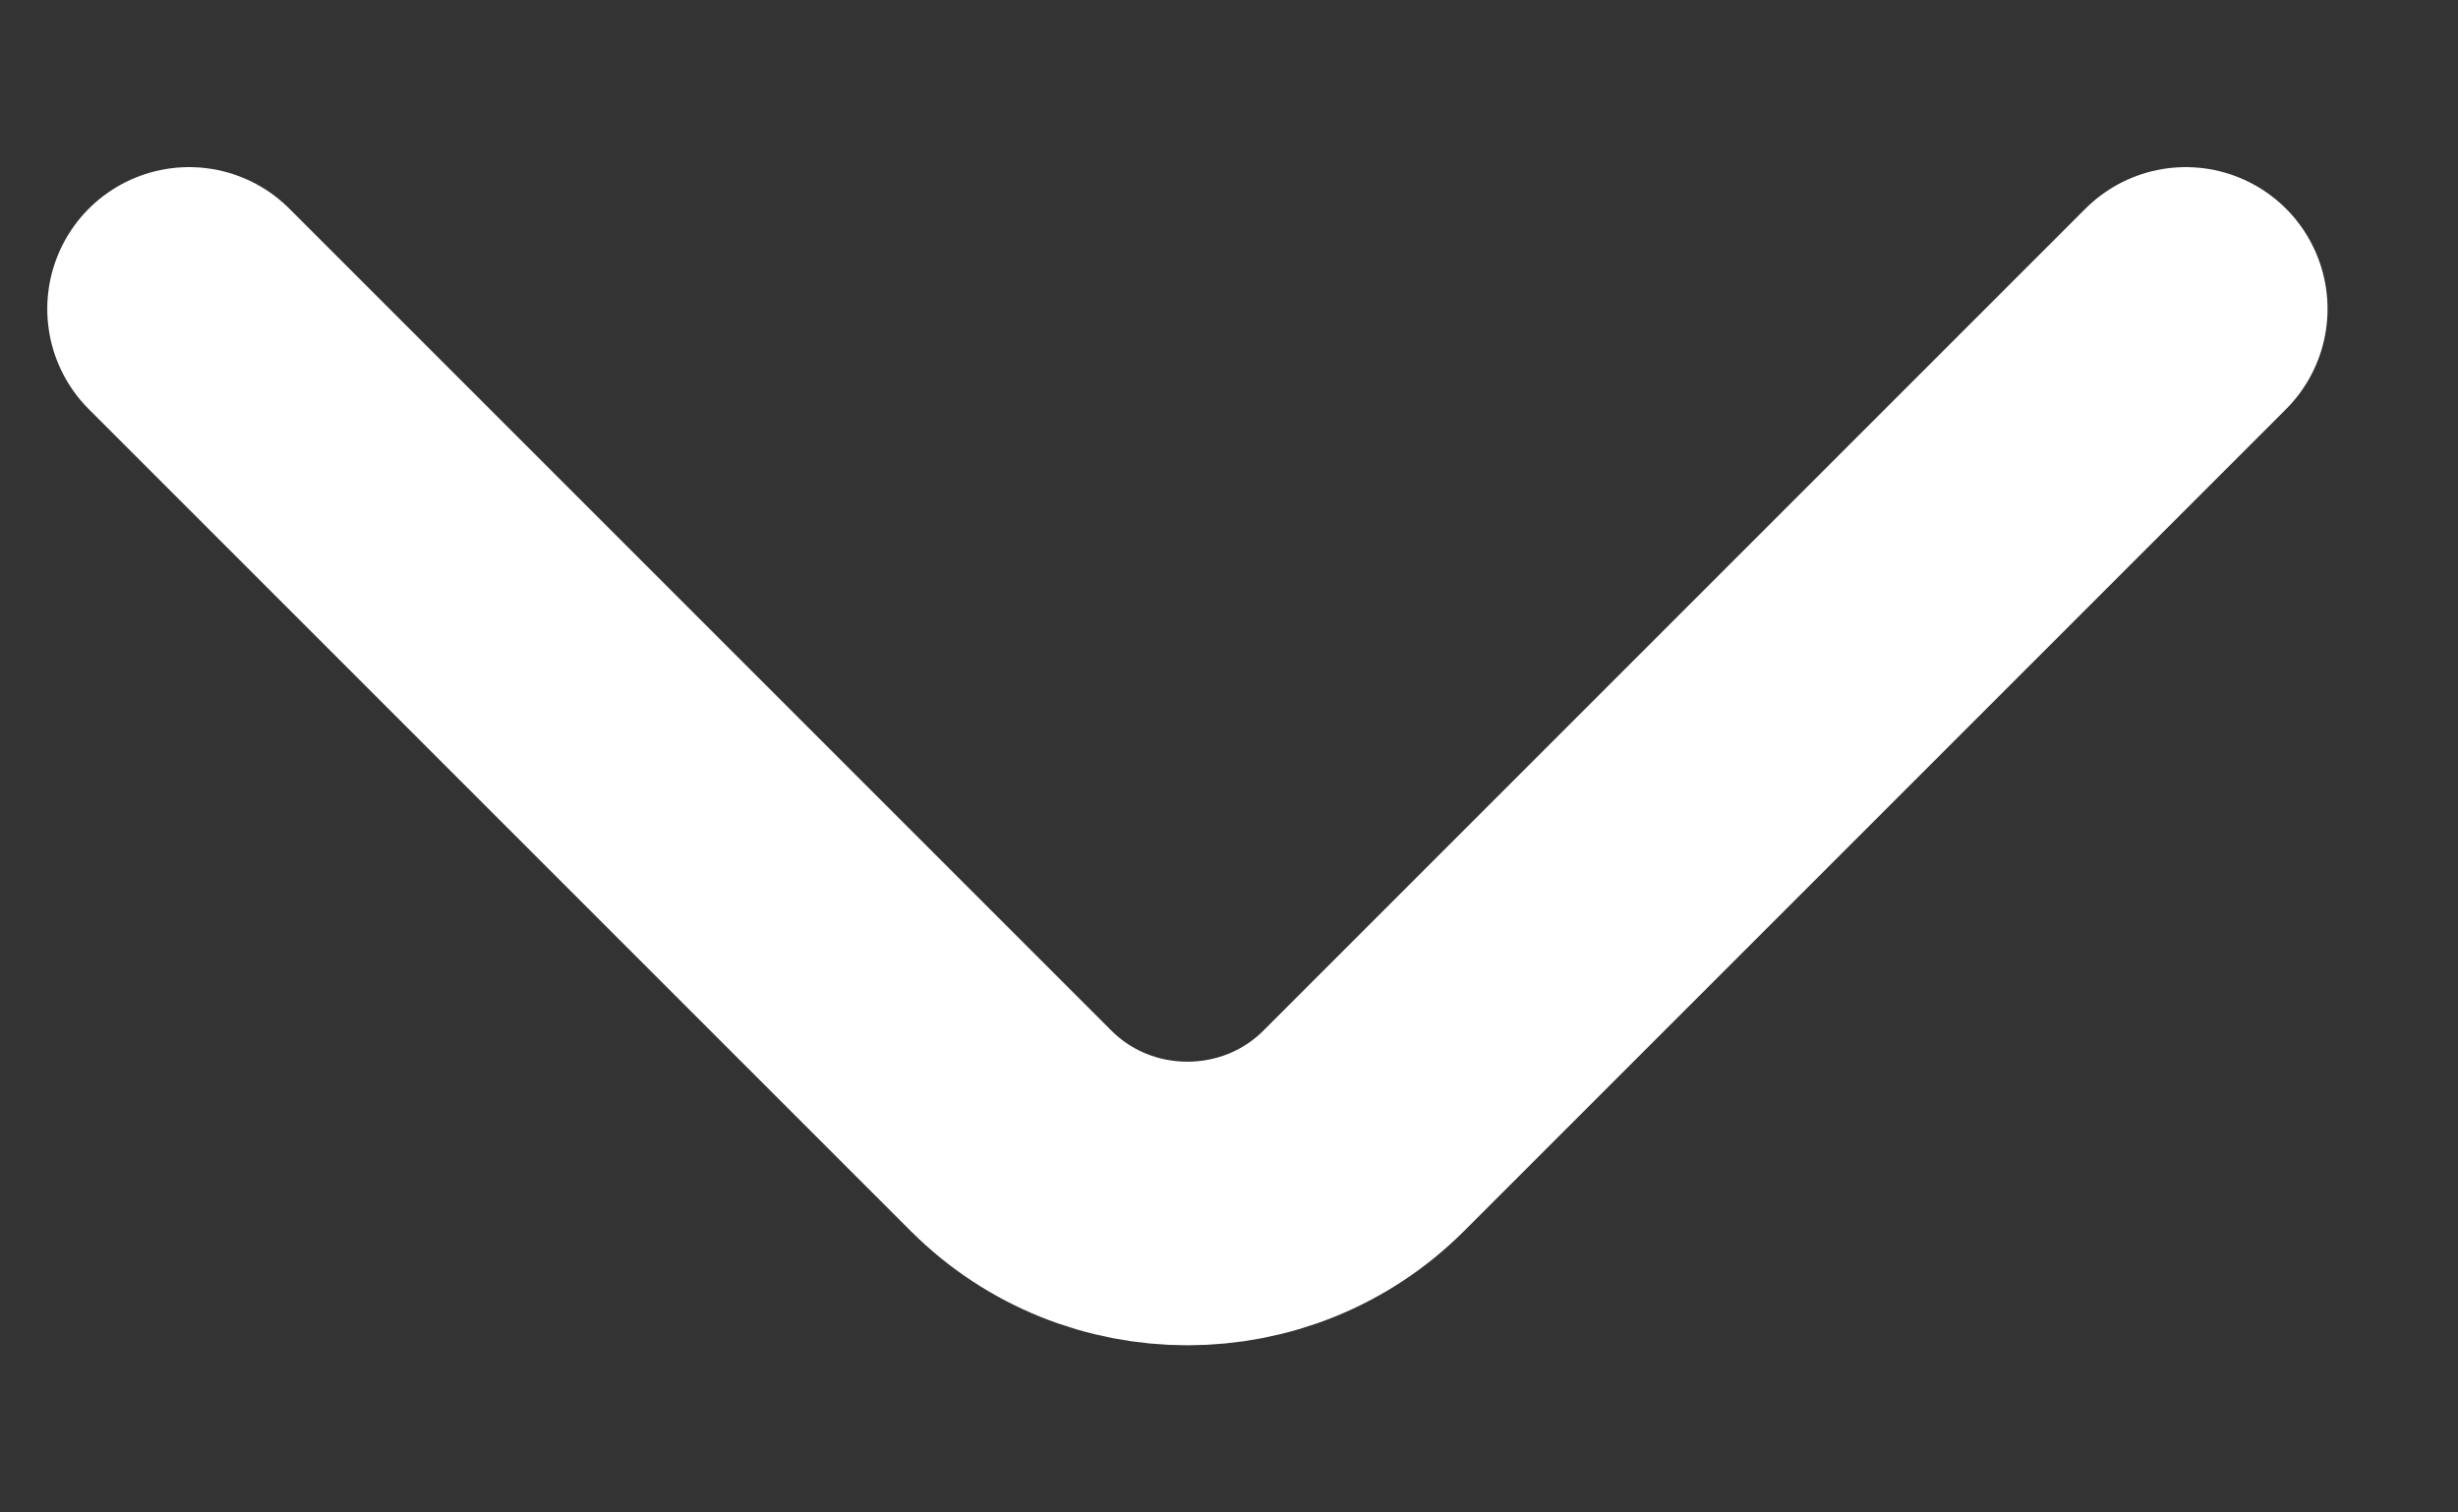 <svg width="13" height="8" viewBox="0 0 13 8" fill="none" xmlns="http://www.w3.org/2000/svg">
<rect x="0" y="0" width="13" height="8" fill="#333333" stroke="none"/>
<path d="M11.56 1.634L7.213 5.981C6.7 6.494 5.86 6.494 5.347 5.981L1 1.634" stroke="white" stroke-width="1.5" stroke-miterlimit="10" stroke-linecap="round" stroke-linejoin="round"/>
</svg>
